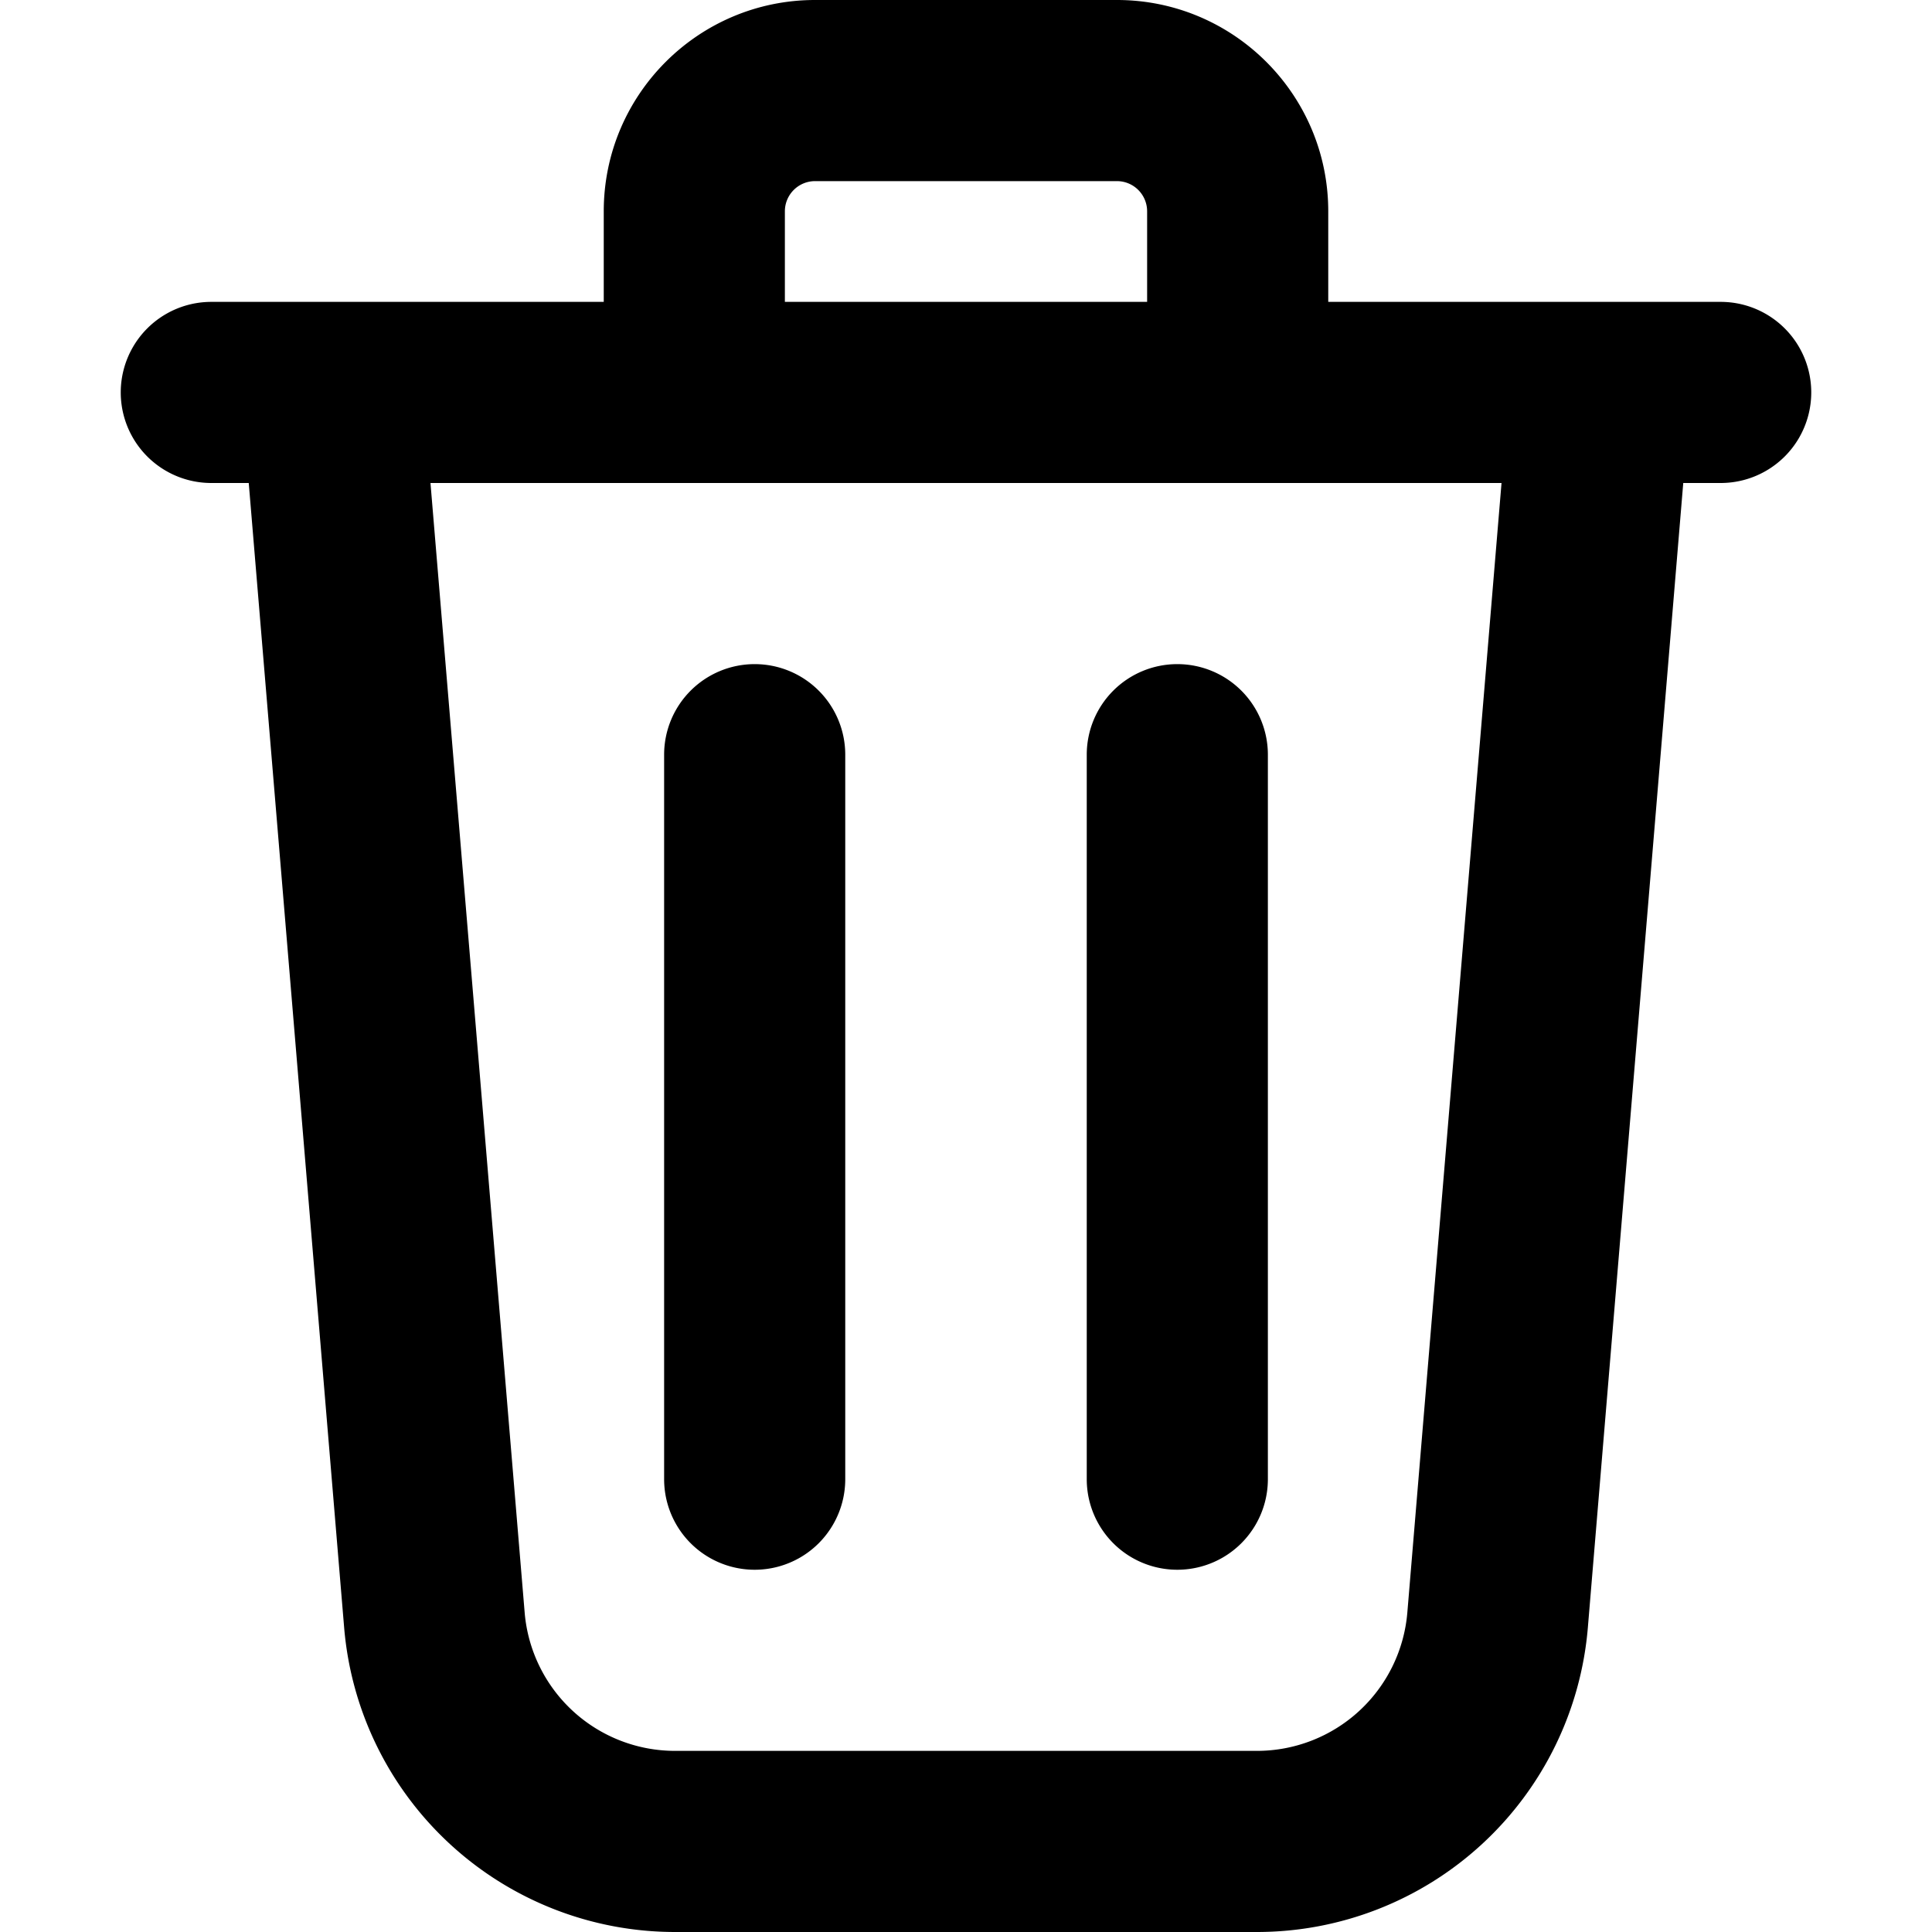 <svg xmlns="http://www.w3.org/2000/svg" fill="currentColor" class="vi" viewBox="0 0 16 16"><path d="M5 1.75C5 .784 5.784 0 6.75 0h2.5C10.216 0 11 .784 11 1.75v.75h3.25a.75.75 0 0 1 0 1.5h-.31l-.79 9.478A2.75 2.75 0 0 1 10.41 16H5.59a2.75 2.75 0 0 1-2.74-2.522L2.06 4h-.31a.75.75 0 0 1 0-1.5H5v-.75Zm1.5.75h3v-.75a.25.25 0 0 0-.25-.25h-2.5a.25.25 0 0 0-.25.25v.75ZM3.565 4l.78 9.354A1.25 1.25 0 0 0 5.59 14.5h4.82a1.25 1.25 0 0 0 1.245-1.146L12.435 4h-8.87ZM6.25 5.5a.75.75 0 0 1 .75.75v6a.75.75 0 0 1-1.5 0v-6a.75.75 0 0 1 .75-.75Zm3.5 0a.75.75 0 0 1 .75.75v6a.75.75 0 0 1-1.5 0v-6a.75.75 0 0 1 .75-.75Z"/></svg>